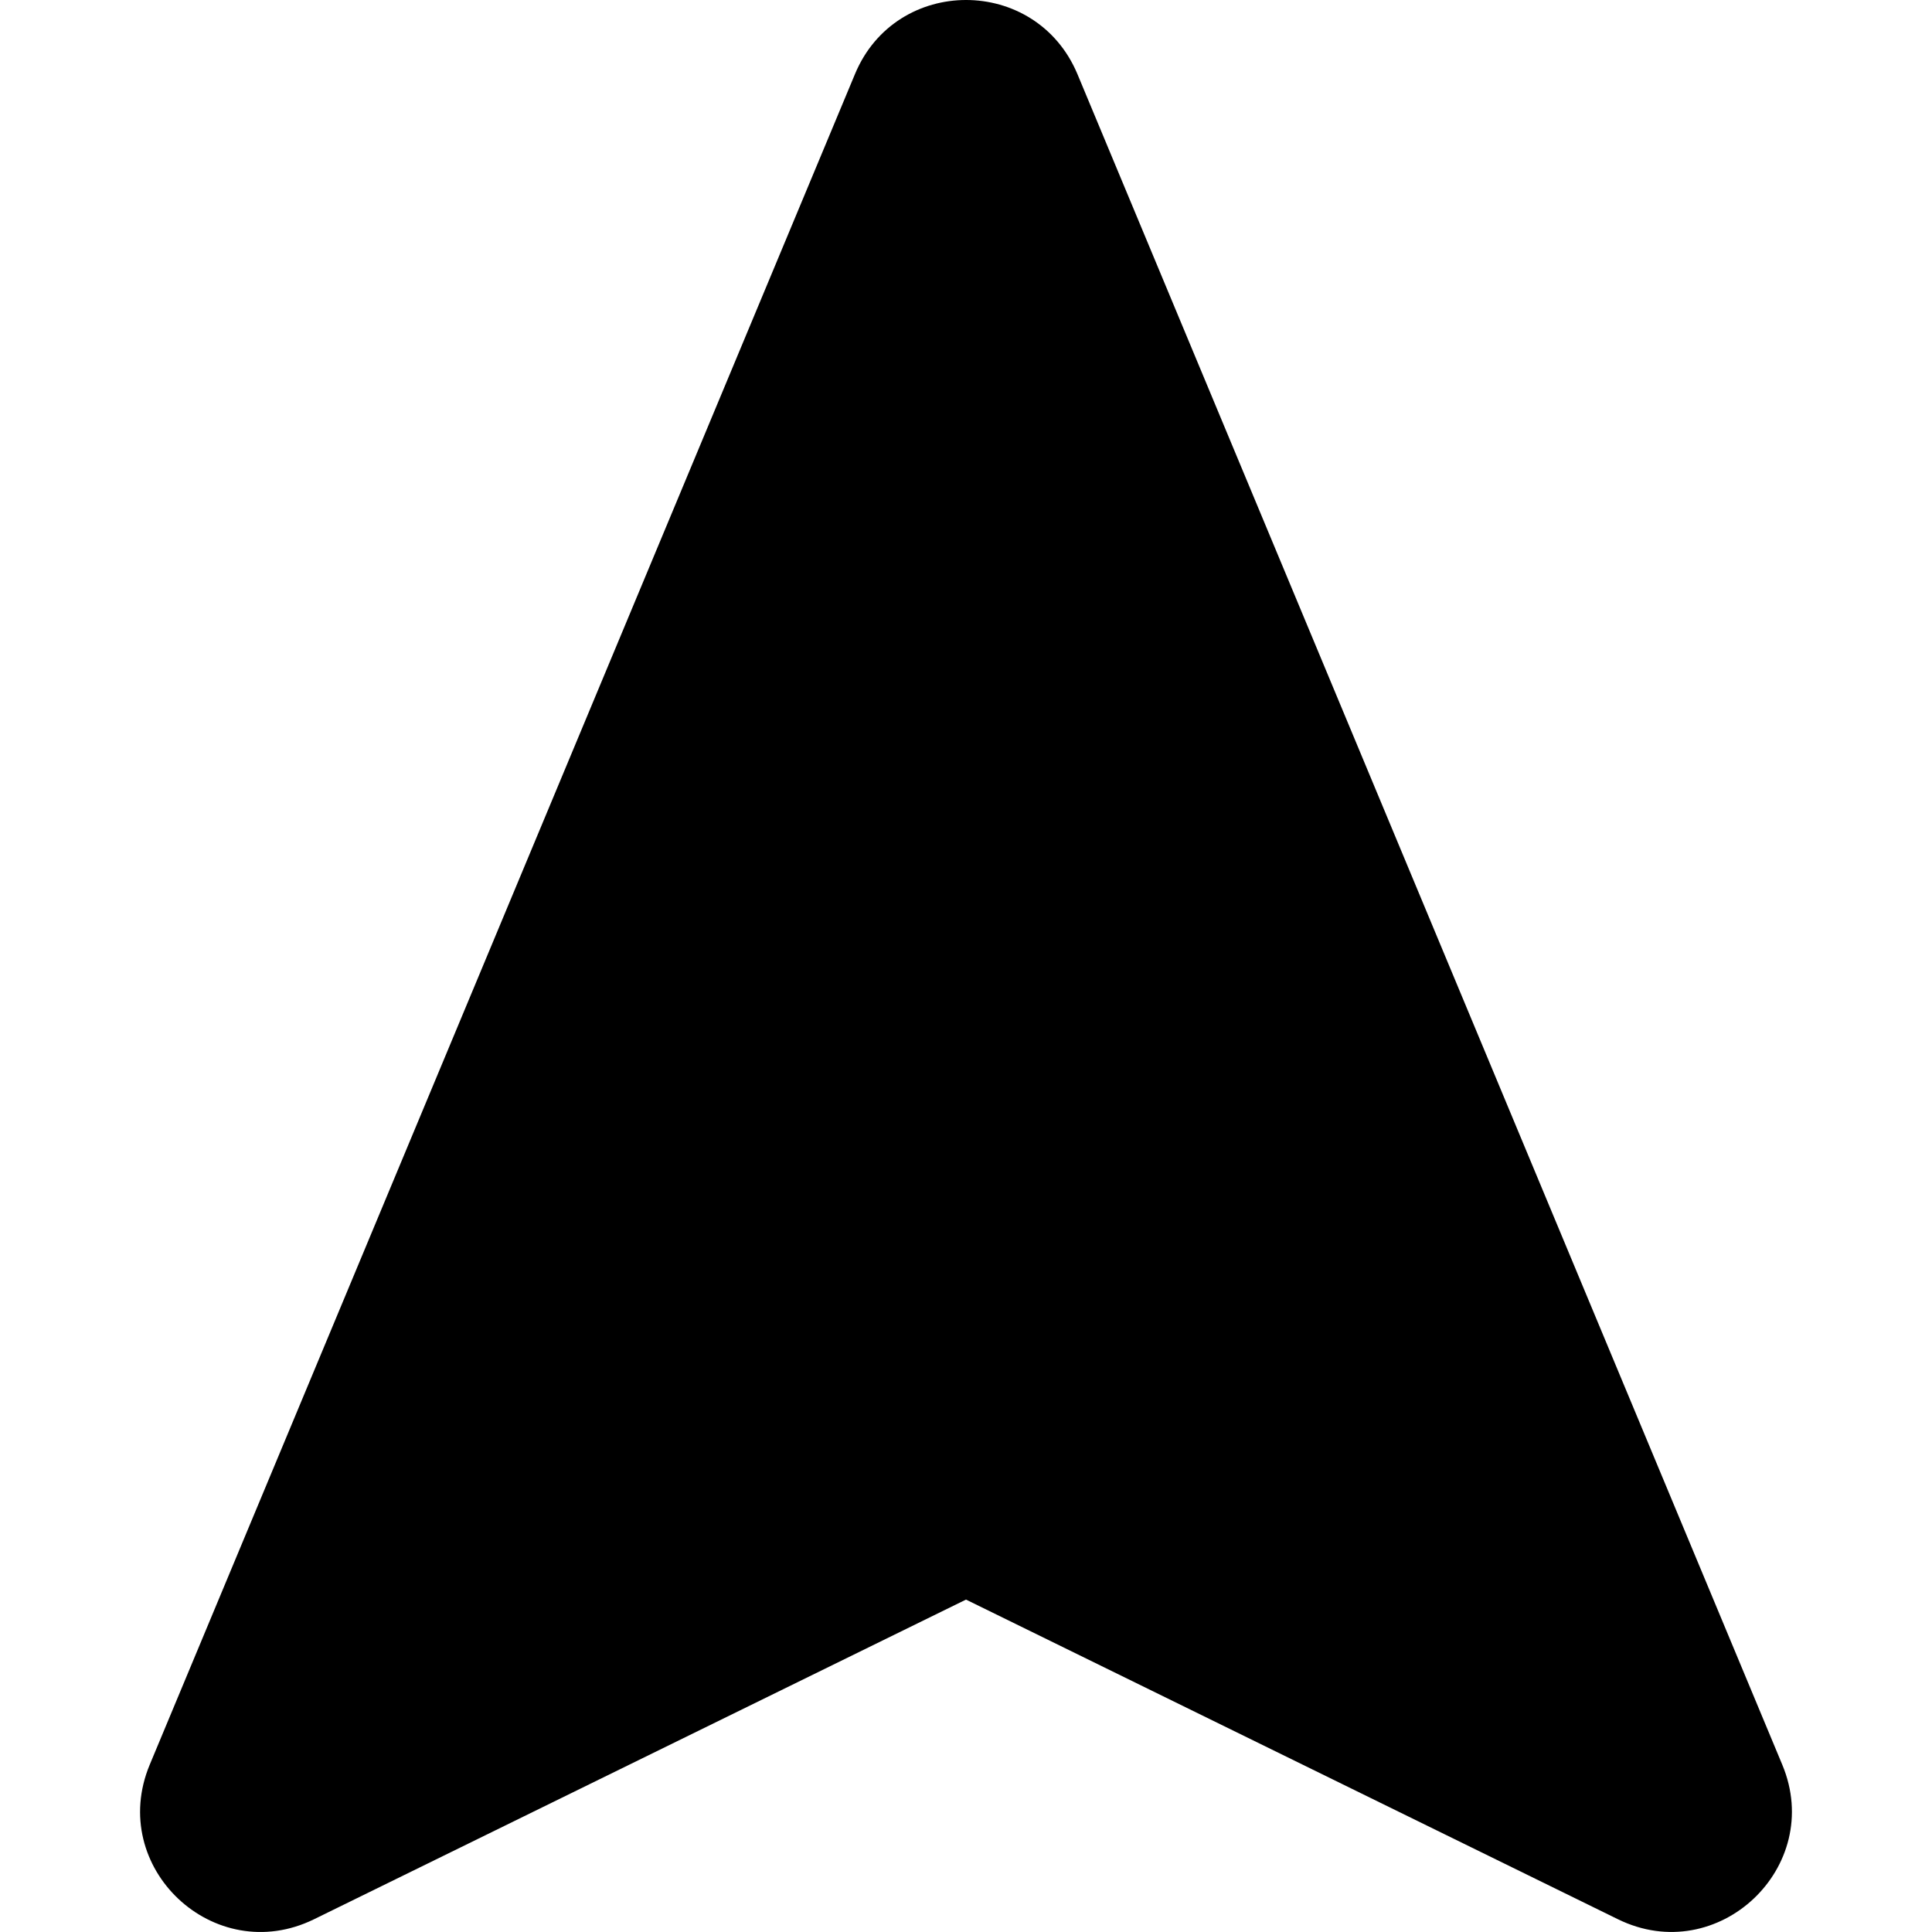 <?xml version="1.0" encoding="iso-8859-1"?>
<!-- Uploaded to: SVG Repo, www.svgrepo.com, Generator: SVG Repo Mixer Tools -->
<svg fill="#000000" height="800px" width="800px" version="1.1" id="Capa_1" xmlns="http://www.w3.org/2000/svg" xmlns:xlink="http://www.w3.org/1999/xlink" 
	 viewBox="0 0 488.98 488.98" xml:space="preserve">
<g>
	<g>
		<path d="M409.49,485.75l-165-80.9l-165,80.9c-25.3,12.4-52.4-13.1-41.6-39.1l178.5-427.9c10.4-25,45.8-25,56.3,0l178.4,427.9
			C461.89,472.55,434.79,498.15,409.49,485.75z"/>
	</g>
</g>
</svg>